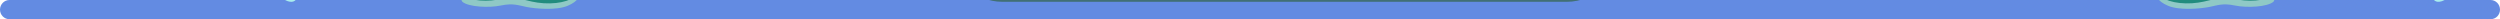 <svg width="651" height="5" viewBox="0 0 651 5" fill="none" xmlns="http://www.w3.org/2000/svg">
<rect width="651" height="5" fill="#F5F5F5"/>
<g clip-path="url(#clip0_0_1)">
<rect width="1728" height="10049" transform="translate(-37 -5056)" fill="white"/>
<path d="M553.833 1.335C553.833 1.335 554.303 -14.478 544.007 -26.53C533.694 -38.582 514.34 -44.286 498.809 -41.121C483.262 -37.955 487.87 -31.122 493.104 -28.756C498.339 -26.373 504.686 -23.96 500.078 -20.34C495.486 -16.704 493.261 -9.573 500.392 -7.504C507.522 -5.436 514.026 -8.304 521.799 -3.069C529.573 2.181 542.737 3.795 553.833 1.335Z" fill="#3DC19A"/>
<path d="M497.43 -36.623C518.211 -35.463 540.324 -23.897 549.429 1.319" stroke="#3B55CE" stroke-width="1.05" stroke-miterlimit="10" stroke-linecap="round"/>
<path d="M564.519 1.334C564.519 1.334 543.769 5.393 533.347 -5.749C522.91 -16.892 535.479 -25.747 527.423 -34.241C519.368 -42.735 512.253 -42.265 510.357 -50.32C508.46 -58.376 518.318 -58.595 517.362 -66.65C516.406 -74.706 506.251 -78.671 510.623 -86.052C512.676 -89.531 519.619 -92.572 530.009 -85.739C535.306 -82.26 541.371 -78.828 547.342 -78.828C554.63 -78.828 560.115 -76.728 560.946 -66.478C561.776 -56.213 561.635 -47.64 570.145 -41.513C581.617 -33.269 589.202 -14.635 564.519 1.334Z" fill="#91DBAC"/>
<path d="M518.475 -84.375C535.964 -69.628 556.761 -40.259 564.519 1.334" stroke="#3B55CE" stroke-width="1.05" stroke-miterlimit="10" stroke-linecap="round"/>
<path d="M266.362 2.933C266.362 2.933 266.879 -20.465 257.288 -35.636C247.697 -50.791 214.19 -77.041 203.753 -73.797C195.51 -71.227 194.522 -11.25 215.946 2.917H266.362V2.933Z" fill="#40C7A7"/>
<path d="M207.373 -67.262C207.373 -67.262 234.062 -38.598 243.951 2.932" stroke="#3B55CE" stroke-width="1.05" stroke-miterlimit="10" stroke-linecap="round"/>
<path d="M261.346 3.402C261.346 3.402 257.789 -57.749 249.53 -83.843C243.261 -103.621 232.338 -120.515 211.008 -132.379C196.935 -140.199 183.002 -139.306 186.952 -132.379C190.901 -125.452 203.423 -115.532 219.581 -89.532C234.171 -66.04 247.477 -20.309 247.696 3.402H261.346Z" fill="#22A482"/>
<path d="M194.192 -132.708C210.663 -122.49 230.331 -102.932 239.013 -77.778C247.695 -52.625 251.206 -10.107 250.877 3.402" stroke="#3B55CE" stroke-width="1.05" stroke-miterlimit="10" stroke-linecap="round"/>
<path d="M648.556 5H2.459C1.097 5 0 3.873 0 2.508C0 1.127 1.112 0 2.459 0H648.54C649.903 0 651 1.127 651 2.508C651.015 3.873 649.919 5 648.556 5Z" fill="#638BE2"/>
<path d="M407.988 -335H261.049C253.667 -335 247.681 -329.013 247.681 -321.632V-12.896C247.681 -5.514 253.667 0.472 261.049 0.472H407.988C415.37 0.472 421.357 -5.514 421.357 -12.896V-321.632C421.357 -329.013 415.37 -335 407.988 -335ZM411.75 -30.809C411.75 -26.985 408.647 -23.882 404.823 -23.882H264.215C260.391 -23.882 257.288 -26.985 257.288 -30.809V-303.719C257.288 -307.543 260.391 -310.646 264.215 -310.646H404.823C408.647 -310.646 411.75 -307.543 411.75 -303.719V-30.809Z" fill="#416F75"/>
<path d="M150.703 -2.003C151.095 -1.251 150.797 0.269 147.788 1.523C144.764 2.777 139.31 2.244 137.147 1.821C134.984 1.397 133.652 0.771 130.455 1.429C127.243 2.103 121.977 1.805 120.394 0.457C119.845 -0.185 120.206 -1.502 120.206 -1.502L150.703 -2.003Z" fill="#8FC9C6"/>
<path d="M121.914 -11.39C121.475 -9.181 119.673 -4.009 120.19 -1.486C122.447 0.426 127.274 0.551 130.894 -0.357C134.514 -1.266 137.069 0.583 141.614 0.849C146.08 1.116 149.794 -0.122 150.703 -2.003C151.691 -4.04 143.902 -5.623 138.605 -7.253C132.665 -9.071 129.593 -12.002 129.593 -12.002L121.914 -11.39Z" fill="#228C7E"/>
<path d="M77.03 -0.059C76.529 0.63 75.024 1.006 72.595 -1.188C70.166 -3.382 68.317 -8.538 67.768 -10.669C67.22 -12.816 67.22 -14.274 65.245 -16.891C63.255 -19.508 61.28 -24.382 61.813 -26.404C62.158 -27.172 63.506 -27.407 63.506 -27.407L77.03 -0.059Z" fill="#AAEEED"/>
<path d="M561.696 -2.003C561.304 -1.251 561.602 0.269 564.611 1.523C567.636 2.777 573.09 2.244 575.252 1.821C577.415 1.398 578.747 0.771 581.944 1.429C585.157 2.103 590.407 1.805 592.006 0.457C592.554 -0.185 592.194 -1.502 592.194 -1.502L561.696 -2.003Z" fill="#8FC9C6"/>
<path d="M590.486 -11.39C590.925 -9.181 592.727 -4.009 592.21 -1.486C589.953 0.426 585.126 0.551 581.506 -0.358C577.886 -1.267 575.331 0.583 570.786 0.849C566.32 1.116 562.605 -0.122 561.697 -2.003C560.709 -4.04 568.498 -5.623 573.795 -7.253C579.735 -9.071 582.807 -12.002 582.807 -12.002L590.486 -11.39Z" fill="#228C7E"/>
<path d="M633.771 -0.06C634.273 0.629 635.777 1.006 638.206 -1.188C640.636 -3.383 642.485 -8.539 643.033 -10.67C643.582 -12.817 643.582 -14.274 645.556 -16.892C647.547 -19.509 649.537 -24.383 648.989 -26.404C648.644 -27.172 647.296 -27.407 647.296 -27.407L633.771 -0.06Z" fill="#AAEEED"/>
</g>
<defs>
<clipPath id="clip0_0_1">
<rect width="1728" height="10049" fill="white" transform="translate(-37 -5056)"/>
</clipPath>
</defs>
</svg>
